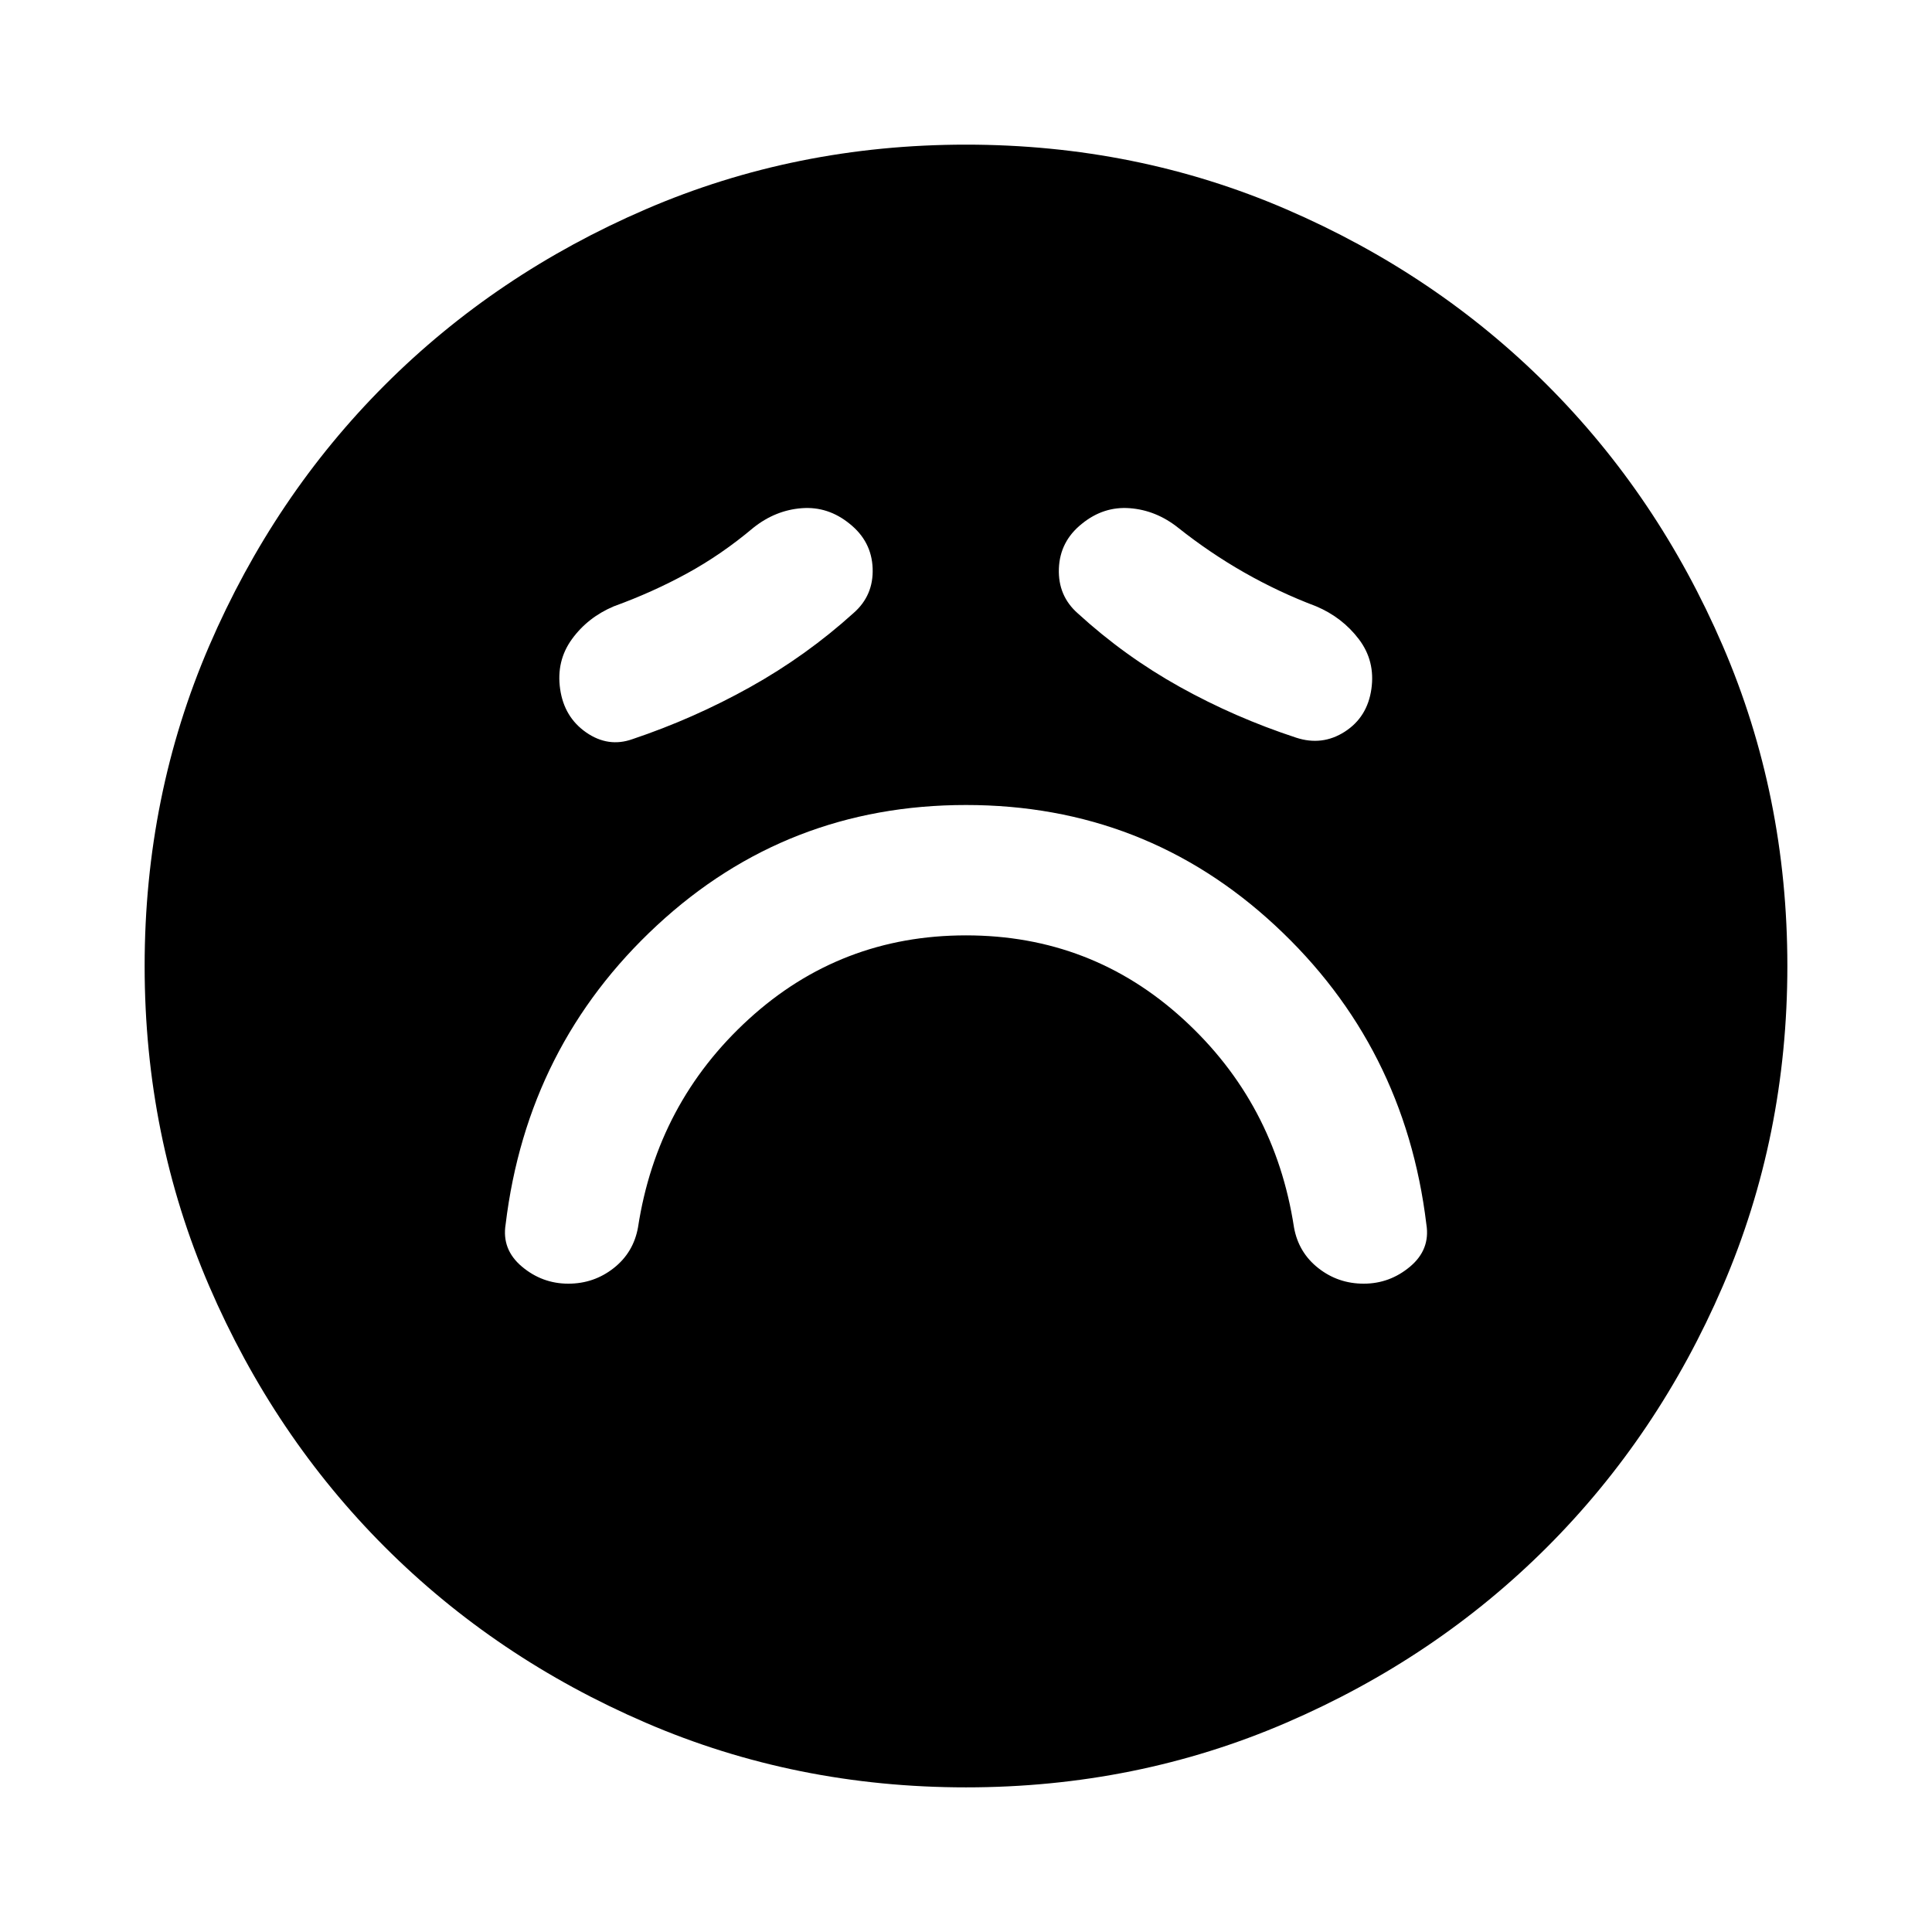 <svg xmlns="http://www.w3.org/2000/svg" height="24" viewBox="0 -960 960 960" width="24"><path d="M480-495.22q62.37 0 107.93 41.61 45.57 41.61 55.05 103.5 2.24 12.48 12.07 20.22 9.84 7.74 22.56 7.74 12.96 0 23.05-8.48 10.1-8.48 8.1-20.96-10.72-88.8-75.22-148.61Q569.04-560 480-560q-89.04 0-153.54 59.8-64.5 59.81-75.22 148.61-2 12.48 8.1 20.96 10.09 8.48 23.05 8.48 12.72 0 22.56-7.74 9.83-7.74 12.07-20.22 9.48-61.89 55.05-103.5 45.56-41.61 107.93-41.61Zm-55.85-160.19q9.96-8.72 9.46-22.18-.5-13.45-11.46-22.17-10.72-8.72-23.79-7.72-13.08 1-24.03 9.72-15.76 13.28-32.91 22.66-17.14 9.38-36.42 16.38-12.96 5.48-20.82 16.32-7.85 10.83-5.85 24.79 2 13.96 12.95 21.56 10.96 7.59 22.92 3.35 30.47-10.23 58.47-25.85 28-15.62 51.48-36.86Zm111.46.24q23.24 21.24 50.6 36.47 27.36 15.24 57.83 25.24 12.96 4.24 24.18-2.97 11.21-7.22 13.21-21.18t-6.23-24.79q-8.24-10.84-21.2-16.32-18.52-7-35.66-16.76-17.14-9.76-32.91-22.28-10.95-8.72-24.03-9.72-13.07-1-23.79 7.72-10.96 8.72-11.46 22.29-.5 13.58 9.46 22.3ZM480-71.87q-84.67 0-159.11-32.1-74.43-32.1-129.63-87.29-55.19-55.2-87.29-129.63-32.1-74.44-32.1-159.11 0-84.67 32.1-159.11 32.1-74.43 87.29-129.63 55.2-55.19 129.63-87.29 74.44-32.1 159.11-32.1 84.67 0 159.11 32.1 74.43 32.1 129.63 87.29 55.19 55.2 87.29 129.63 32.1 74.44 32.1 159.11 0 84.67-32.1 159.11-32.1 74.43-87.29 129.63-55.2 55.19-129.63 87.29-74.44 32.1-159.11 32.1Z"/></svg>